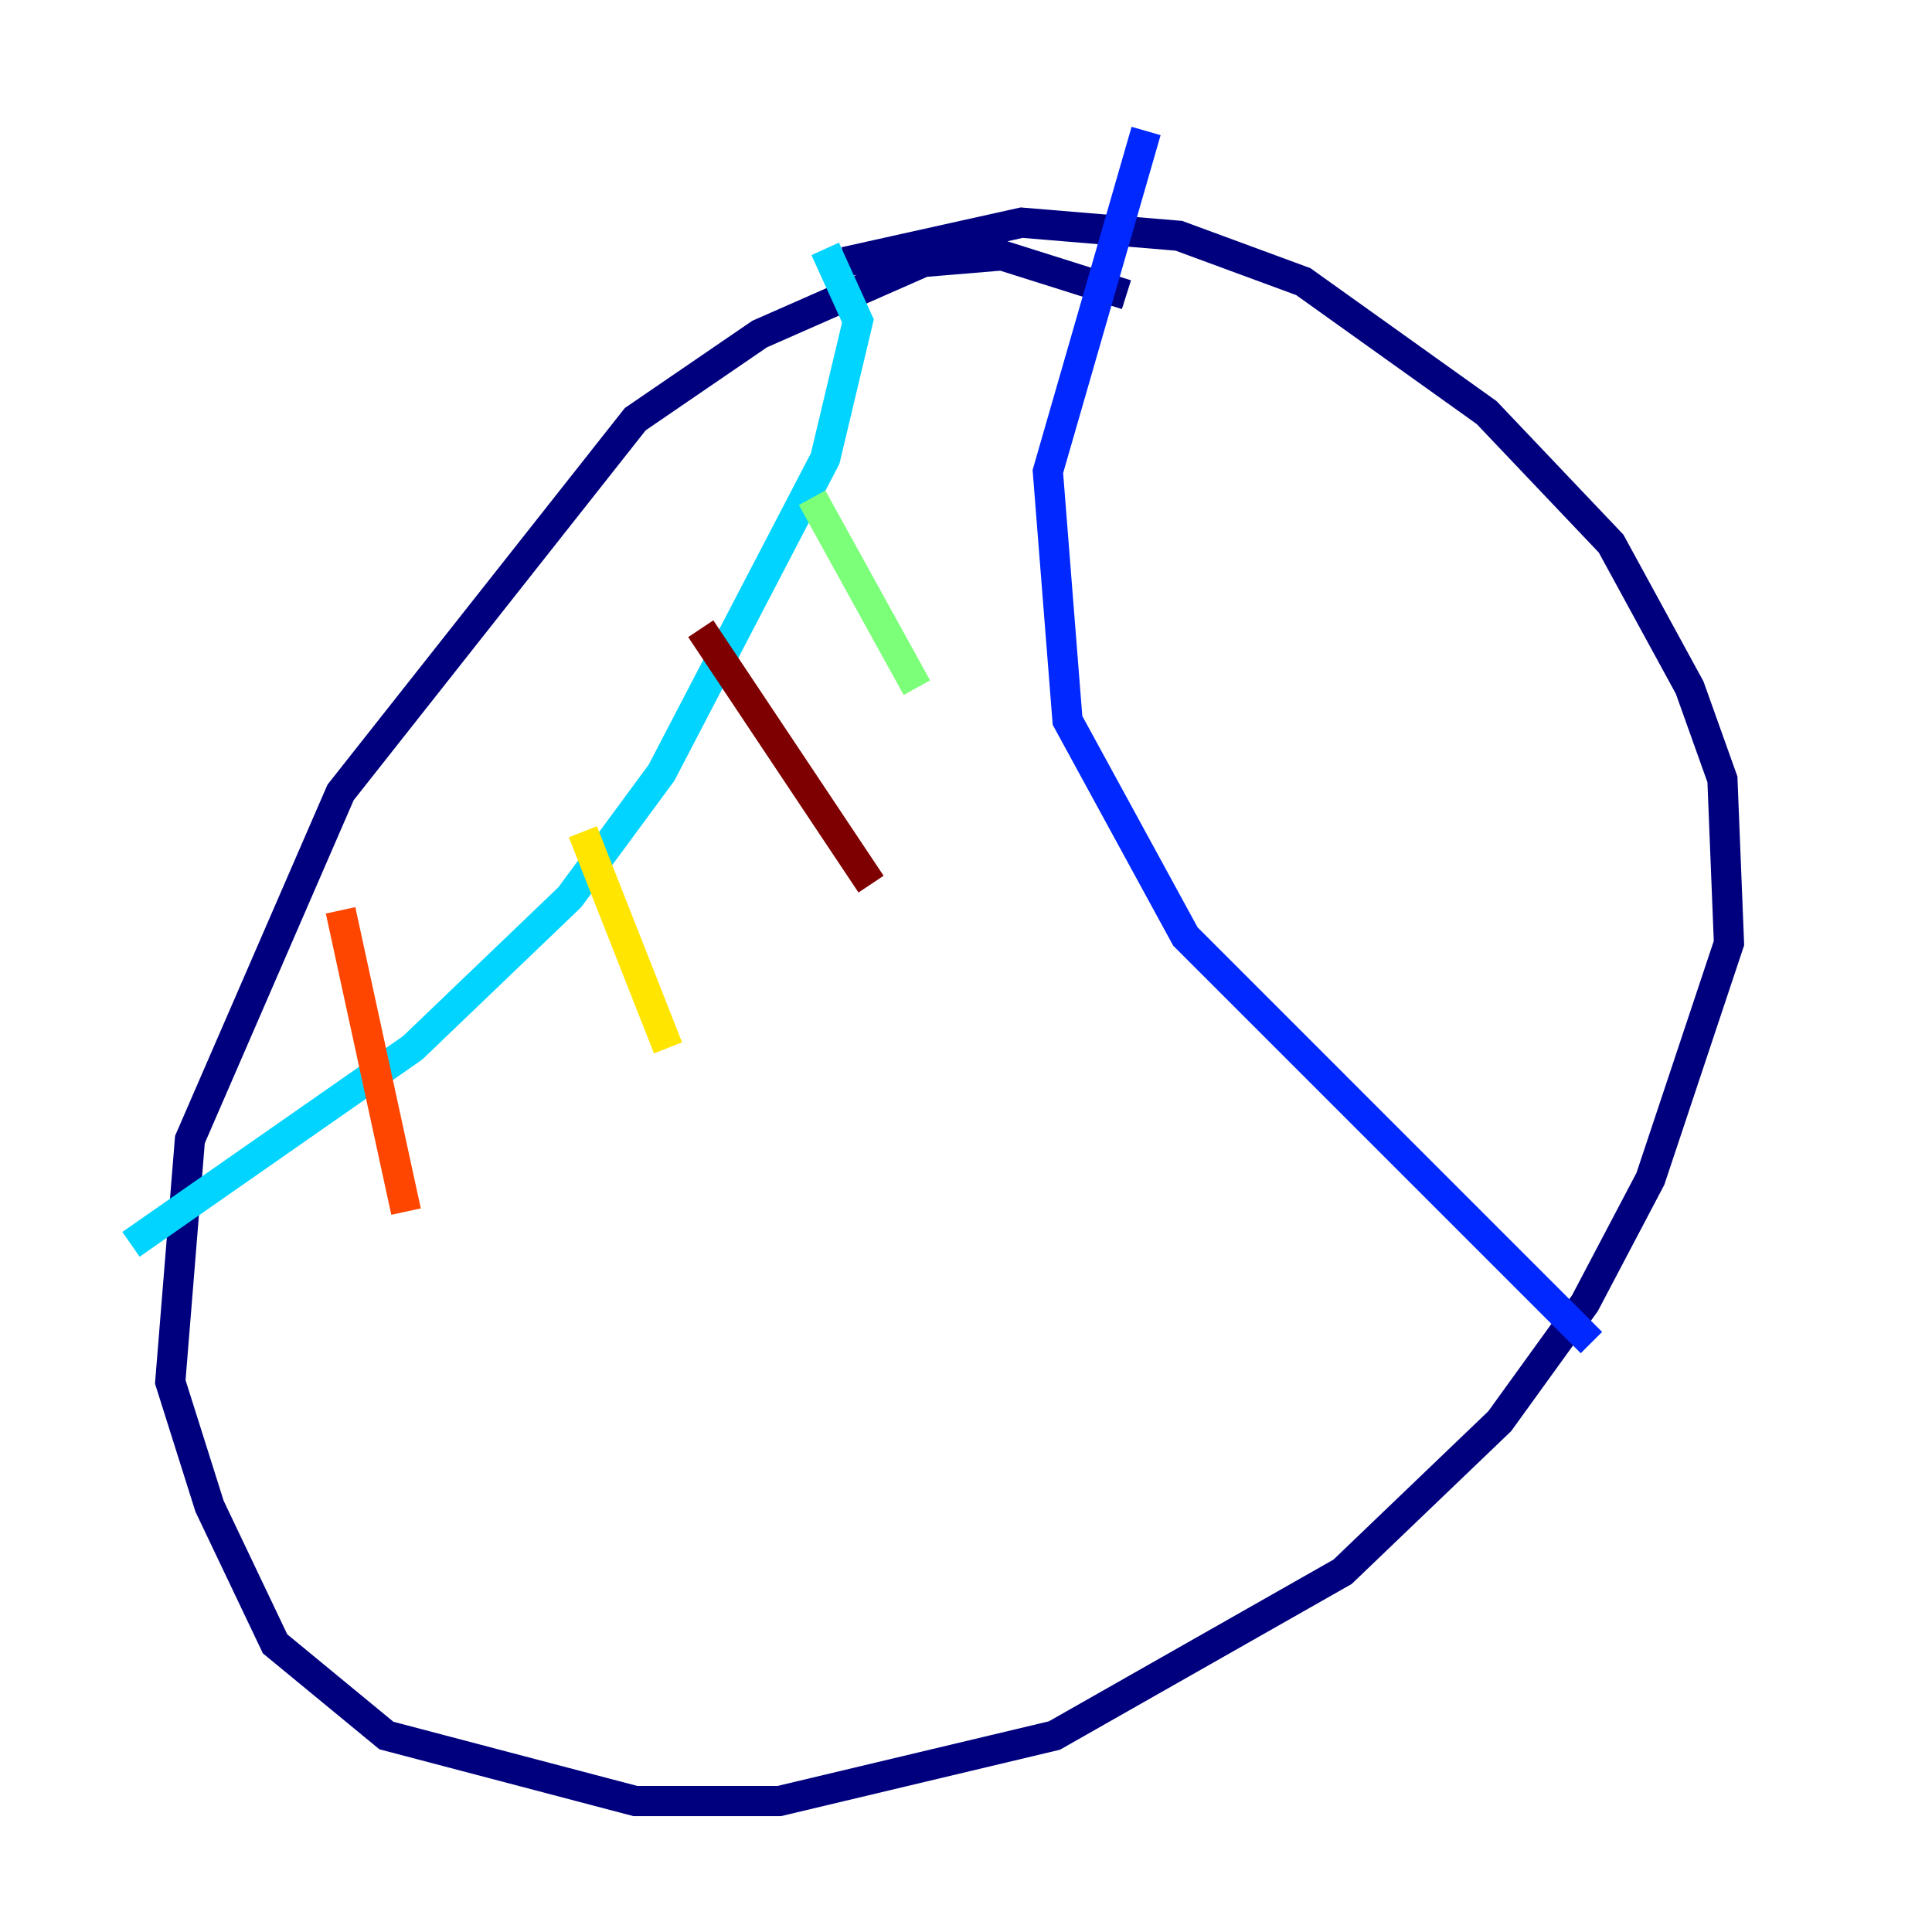 <?xml version="1.0" encoding="utf-8" ?>
<svg baseProfile="tiny" height="128" version="1.2" viewBox="0,0,128,128" width="128" xmlns="http://www.w3.org/2000/svg" xmlns:ev="http://www.w3.org/2001/xml-events" xmlns:xlink="http://www.w3.org/1999/xlink"><defs /><polyline fill="none" points="74.63,19.525 66.386,16.922 61.18,17.356 50.332,22.129 42.088,27.77 22.563,52.502 12.583,75.498 11.281,91.552 13.885,99.797 18.224,108.909 25.6,114.983 42.088,119.322 51.634,119.322 69.858,114.983 88.949,104.136 99.363,94.156 105.003,86.346 109.342,78.102 114.549,62.481 114.115,51.634 111.946,45.559 106.739,36.014 98.495,27.336 86.346,18.658 78.102,15.62 67.688,14.752 55.973,17.356" stroke="#00007f" stroke-width="2" /><polyline fill="none" points="75.932,8.678 69.424,31.241 70.725,47.729 78.536,62.047 105.437,88.949" stroke="#0028ff" stroke-width="2" /><polyline fill="none" points="54.671,16.488 56.841,21.261 54.671,30.373 43.824,51.2 37.749,59.444 27.336,69.424 8.678,82.441" stroke="#00d4ff" stroke-width="2" /><polyline fill="none" points="53.803,32.976 60.746,45.559" stroke="#7cff79" stroke-width="2" /><polyline fill="none" points="38.617,55.105 44.258,69.424" stroke="#ffe500" stroke-width="2" /><polyline fill="none" points="22.563,60.312 26.902,80.271" stroke="#ff4600" stroke-width="2" /><polyline fill="none" points="46.427,41.654 57.709,58.576" stroke="#7f0000" stroke-width="2" /></svg>